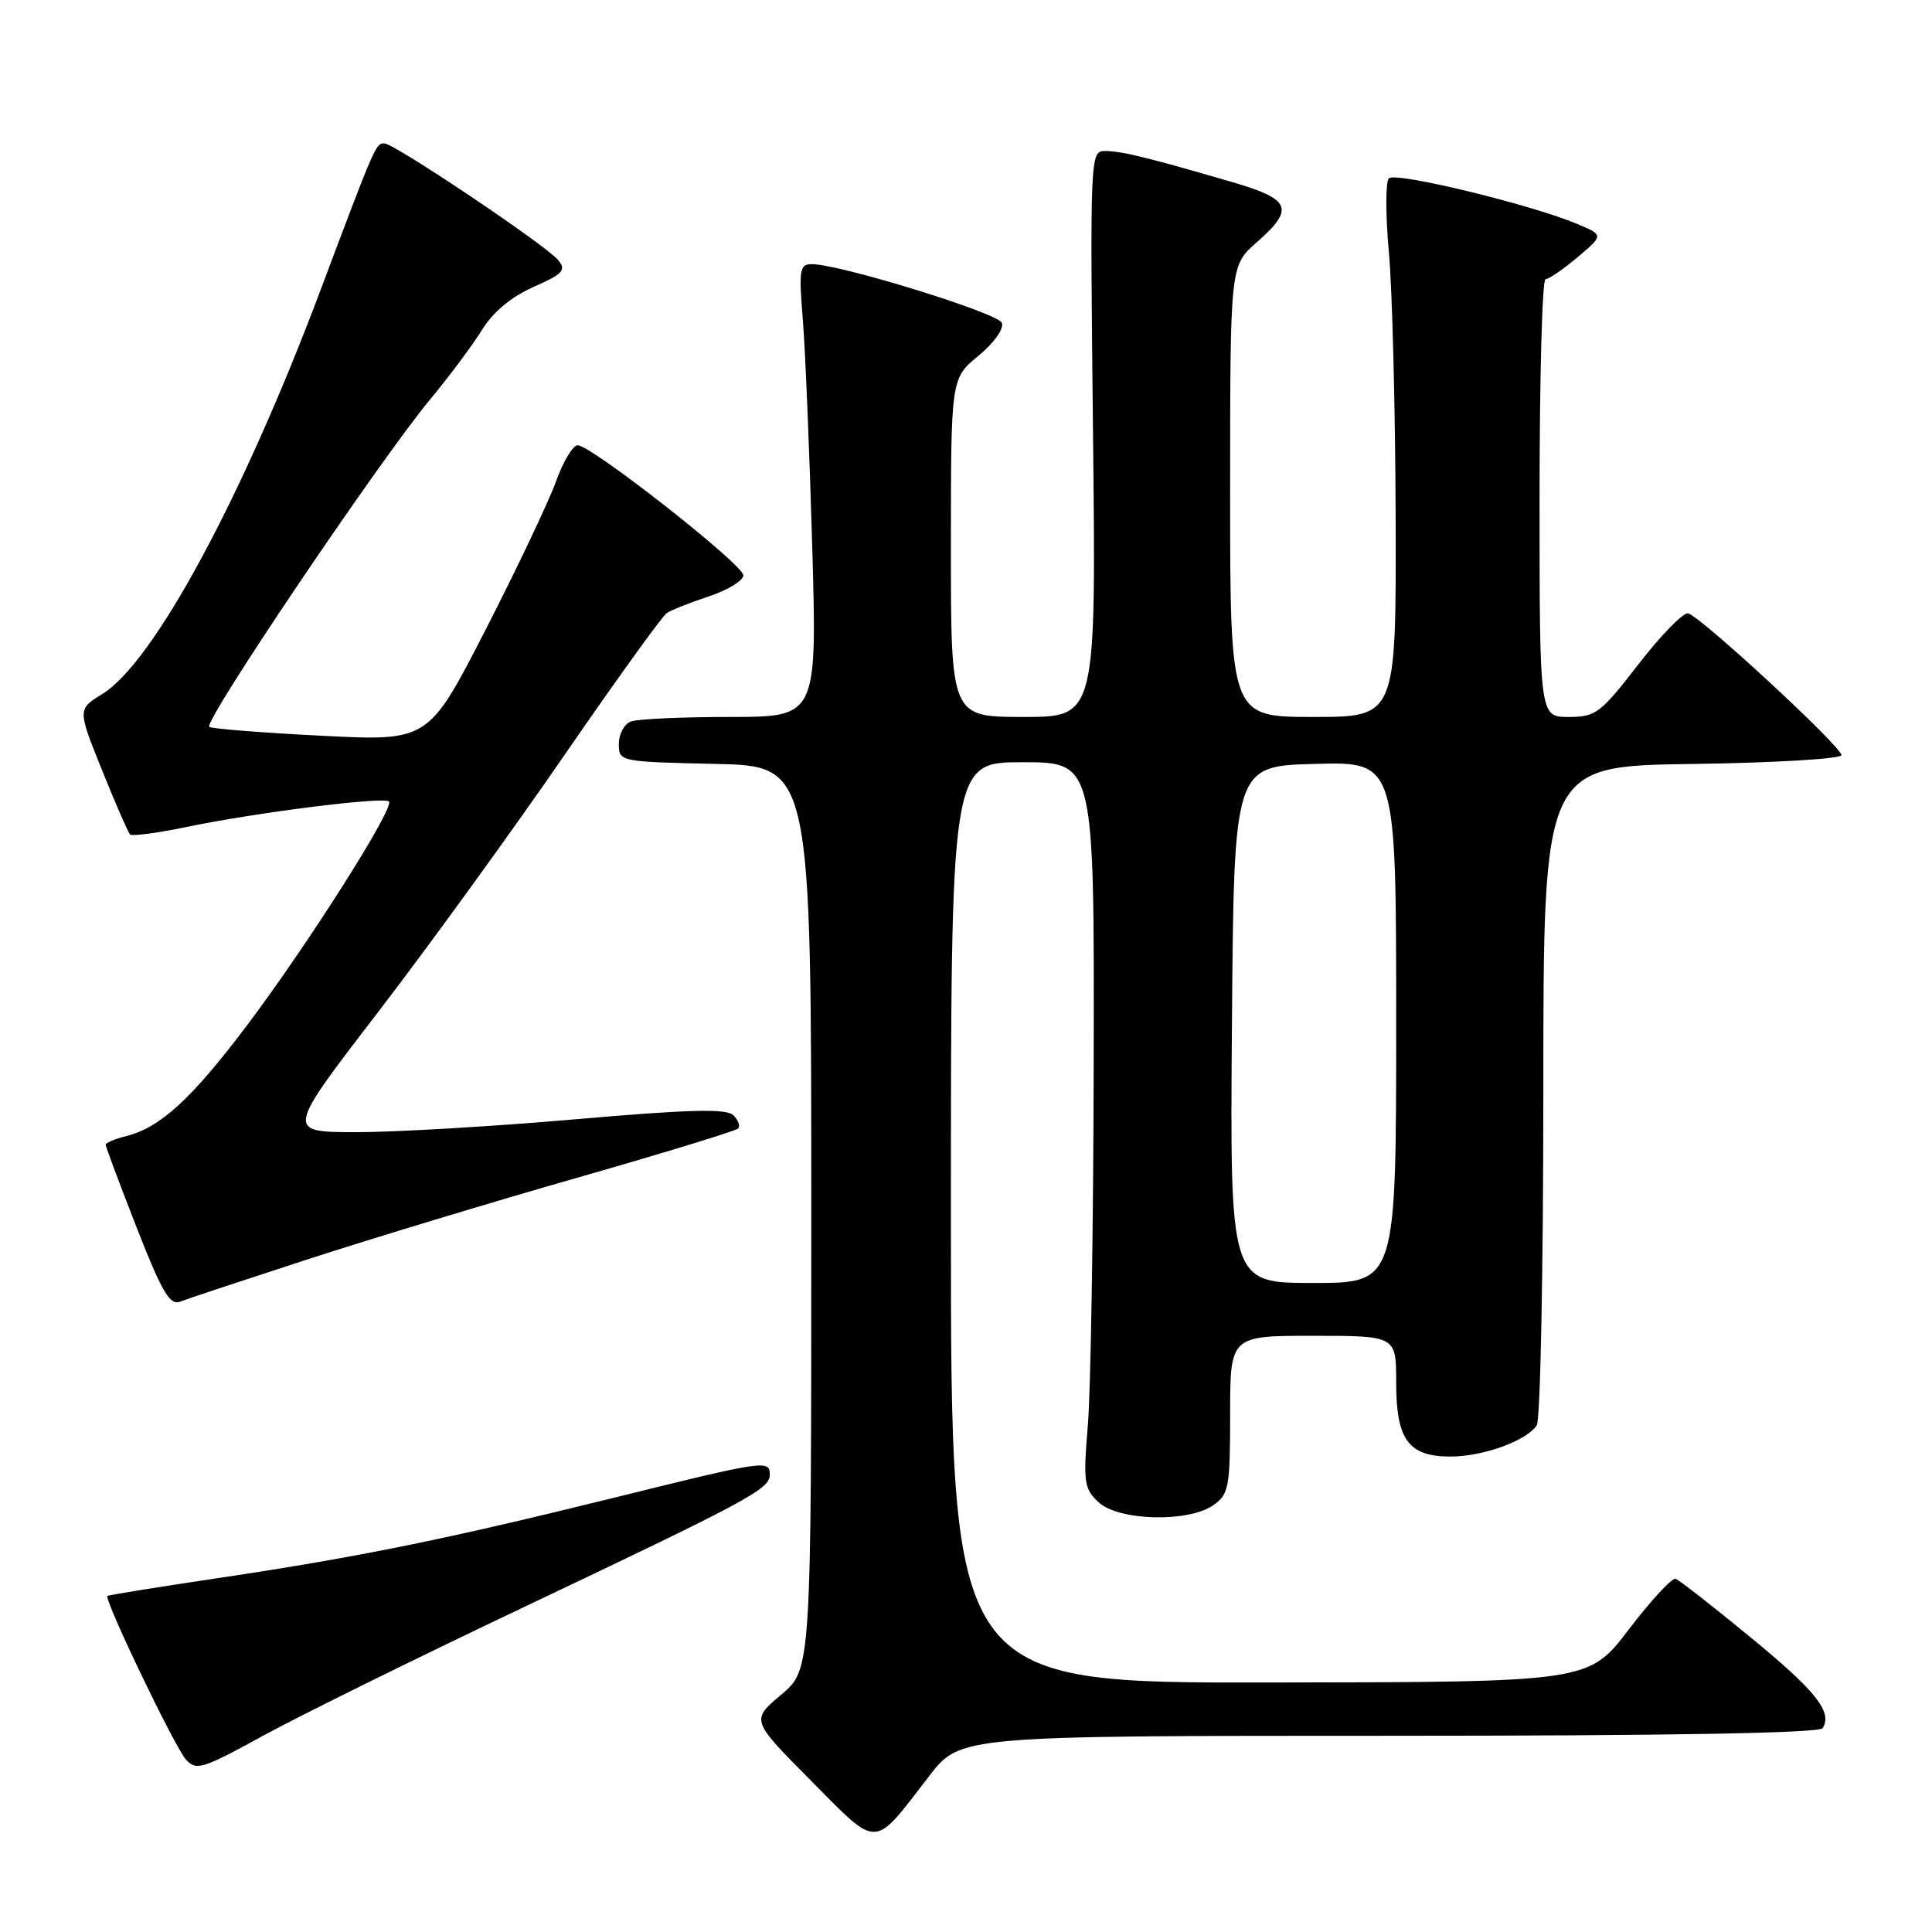 <?xml version="1.0" encoding="UTF-8" standalone="no"?>
<!DOCTYPE svg PUBLIC "-//W3C//DTD SVG 1.1//EN" "http://www.w3.org/Graphics/SVG/1.1/DTD/svg11.dtd" >
<svg xmlns="http://www.w3.org/2000/svg" xmlns:xlink="http://www.w3.org/1999/xlink" version="1.1" viewBox="0 0 256 256">
 <g >
 <path fill="currentColor"
d=" M 123.11 235.35 C 127.24 230.00 127.24 230.00 184.06 230.00 C 221.20 230.00 241.10 229.65 241.51 228.99 C 242.84 226.84 240.65 224.09 231.93 216.93 C 226.95 212.84 222.50 209.36 222.03 209.20 C 221.56 209.03 218.78 212.04 215.84 215.89 C 210.50 222.89 210.50 222.89 168.25 222.94 C 126.00 223.00 126.00 223.00 126.00 162.00 C 126.00 101.00 126.00 101.00 135.50 101.00 C 145.00 101.00 145.00 101.00 144.92 140.75 C 144.88 162.61 144.53 184.23 144.15 188.79 C 143.52 196.39 143.64 197.25 145.55 199.04 C 148.19 201.53 157.46 201.77 160.78 199.44 C 162.83 198.00 163.00 197.10 163.00 187.44 C 163.00 177.00 163.00 177.00 174.00 177.00 C 185.00 177.00 185.00 177.00 185.00 183.17 C 185.00 190.78 186.62 193.00 192.19 193.00 C 196.53 193.00 202.30 190.91 203.63 188.85 C 204.11 188.11 204.50 168.15 204.50 144.50 C 204.50 101.50 204.50 101.50 224.25 101.23 C 235.11 101.08 244.00 100.55 244.00 100.06 C 244.00 98.92 225.24 81.58 223.67 81.27 C 223.03 81.15 220.07 84.18 217.10 88.02 C 212.08 94.52 211.44 95.00 207.85 95.00 C 204.00 95.00 204.00 95.00 204.00 66.00 C 204.00 50.05 204.35 37.00 204.79 37.00 C 205.22 37.00 207.13 35.68 209.04 34.08 C 212.50 31.15 212.50 31.15 209.00 29.68 C 202.86 27.09 184.86 22.73 184.03 23.63 C 183.58 24.11 183.59 28.55 184.04 33.50 C 184.49 38.45 184.89 54.31 184.93 68.75 C 185.00 95.00 185.00 95.00 174.00 95.00 C 163.00 95.00 163.00 95.00 163.00 65.10 C 163.00 35.21 163.00 35.21 166.50 32.13 C 171.60 27.66 171.08 26.40 163.25 24.12 C 152.14 20.88 148.60 20.01 146.46 20.01 C 144.44 20.00 144.43 20.31 144.83 57.50 C 145.24 95.00 145.24 95.00 135.62 95.00 C 126.00 95.00 126.00 95.00 126.00 72.57 C 126.00 50.15 126.00 50.15 129.64 47.15 C 131.72 45.43 133.05 43.57 132.75 42.78 C 132.24 41.47 111.28 35.00 107.55 35.00 C 105.96 35.00 105.84 35.75 106.37 42.25 C 106.70 46.24 107.26 59.74 107.62 72.25 C 108.27 95.00 108.27 95.00 96.72 95.00 C 90.36 95.00 84.45 95.27 83.58 95.61 C 82.71 95.94 82.00 97.28 82.00 98.58 C 82.00 100.92 82.09 100.94 94.75 101.22 C 107.50 101.50 107.50 101.50 107.50 161.35 C 107.50 221.20 107.50 221.20 103.50 224.57 C 99.50 227.93 99.50 227.93 107.45 235.94 C 116.52 245.07 115.59 245.11 123.11 235.35 Z  M 69.50 212.91 C 99.35 198.74 102.00 197.31 102.00 195.40 C 102.00 193.41 101.35 193.51 81.43 198.44 C 59.04 203.98 47.43 206.34 29.00 209.09 C 21.02 210.28 14.38 211.35 14.24 211.47 C 13.74 211.89 23.15 231.50 24.64 233.15 C 26.00 234.66 26.83 234.40 34.81 230.02 C 39.59 227.40 55.20 219.70 69.50 212.91 Z  M 40.79 166.86 C 49.20 164.13 65.33 159.24 76.65 156.01 C 87.96 152.77 97.47 149.86 97.79 149.54 C 98.11 149.23 97.83 148.43 97.18 147.78 C 96.27 146.87 91.47 146.99 76.25 148.31 C 65.39 149.26 52.31 150.02 47.20 150.02 C 37.89 150.00 37.89 150.00 49.99 134.25 C 56.65 125.59 67.75 110.28 74.67 100.23 C 81.59 90.18 87.75 81.63 88.36 81.23 C 88.97 80.83 91.50 79.83 93.99 79.00 C 96.47 78.17 98.50 76.93 98.50 76.23 C 98.50 74.81 78.35 59.00 76.54 59.00 C 75.91 59.00 74.61 61.17 73.66 63.83 C 72.70 66.48 68.51 75.31 64.35 83.43 C 56.77 98.21 56.77 98.21 42.64 97.49 C 34.86 97.10 28.15 96.57 27.73 96.32 C 26.83 95.78 50.25 61.06 56.99 52.93 C 59.54 49.87 62.63 45.71 63.88 43.69 C 65.34 41.33 67.76 39.32 70.70 38.02 C 74.63 36.28 75.07 35.79 73.95 34.45 C 72.32 32.48 52.23 19.00 50.93 19.00 C 49.79 19.00 49.73 19.12 42.45 38.50 C 32.08 66.07 20.37 87.76 13.56 91.96 C 10.27 93.99 10.27 93.99 13.52 102.05 C 15.30 106.48 16.98 110.31 17.23 110.57 C 17.49 110.82 20.81 110.39 24.60 109.60 C 33.93 107.66 50.86 105.53 51.54 106.20 C 52.32 106.99 40.97 124.89 32.81 135.76 C 25.45 145.54 21.25 149.41 16.75 150.53 C 15.24 150.91 14.00 151.43 14.00 151.68 C 14.00 151.94 15.85 156.87 18.10 162.64 C 21.44 171.17 22.51 173.01 23.85 172.48 C 24.76 172.12 32.38 169.60 40.79 166.86 Z  M 163.24 135.75 C 163.50 101.50 163.50 101.50 174.25 101.22 C 185.00 100.93 185.00 100.93 185.00 135.47 C 185.00 170.00 185.00 170.00 173.99 170.00 C 162.97 170.00 162.97 170.00 163.24 135.75 Z "/>
</g>
</svg>